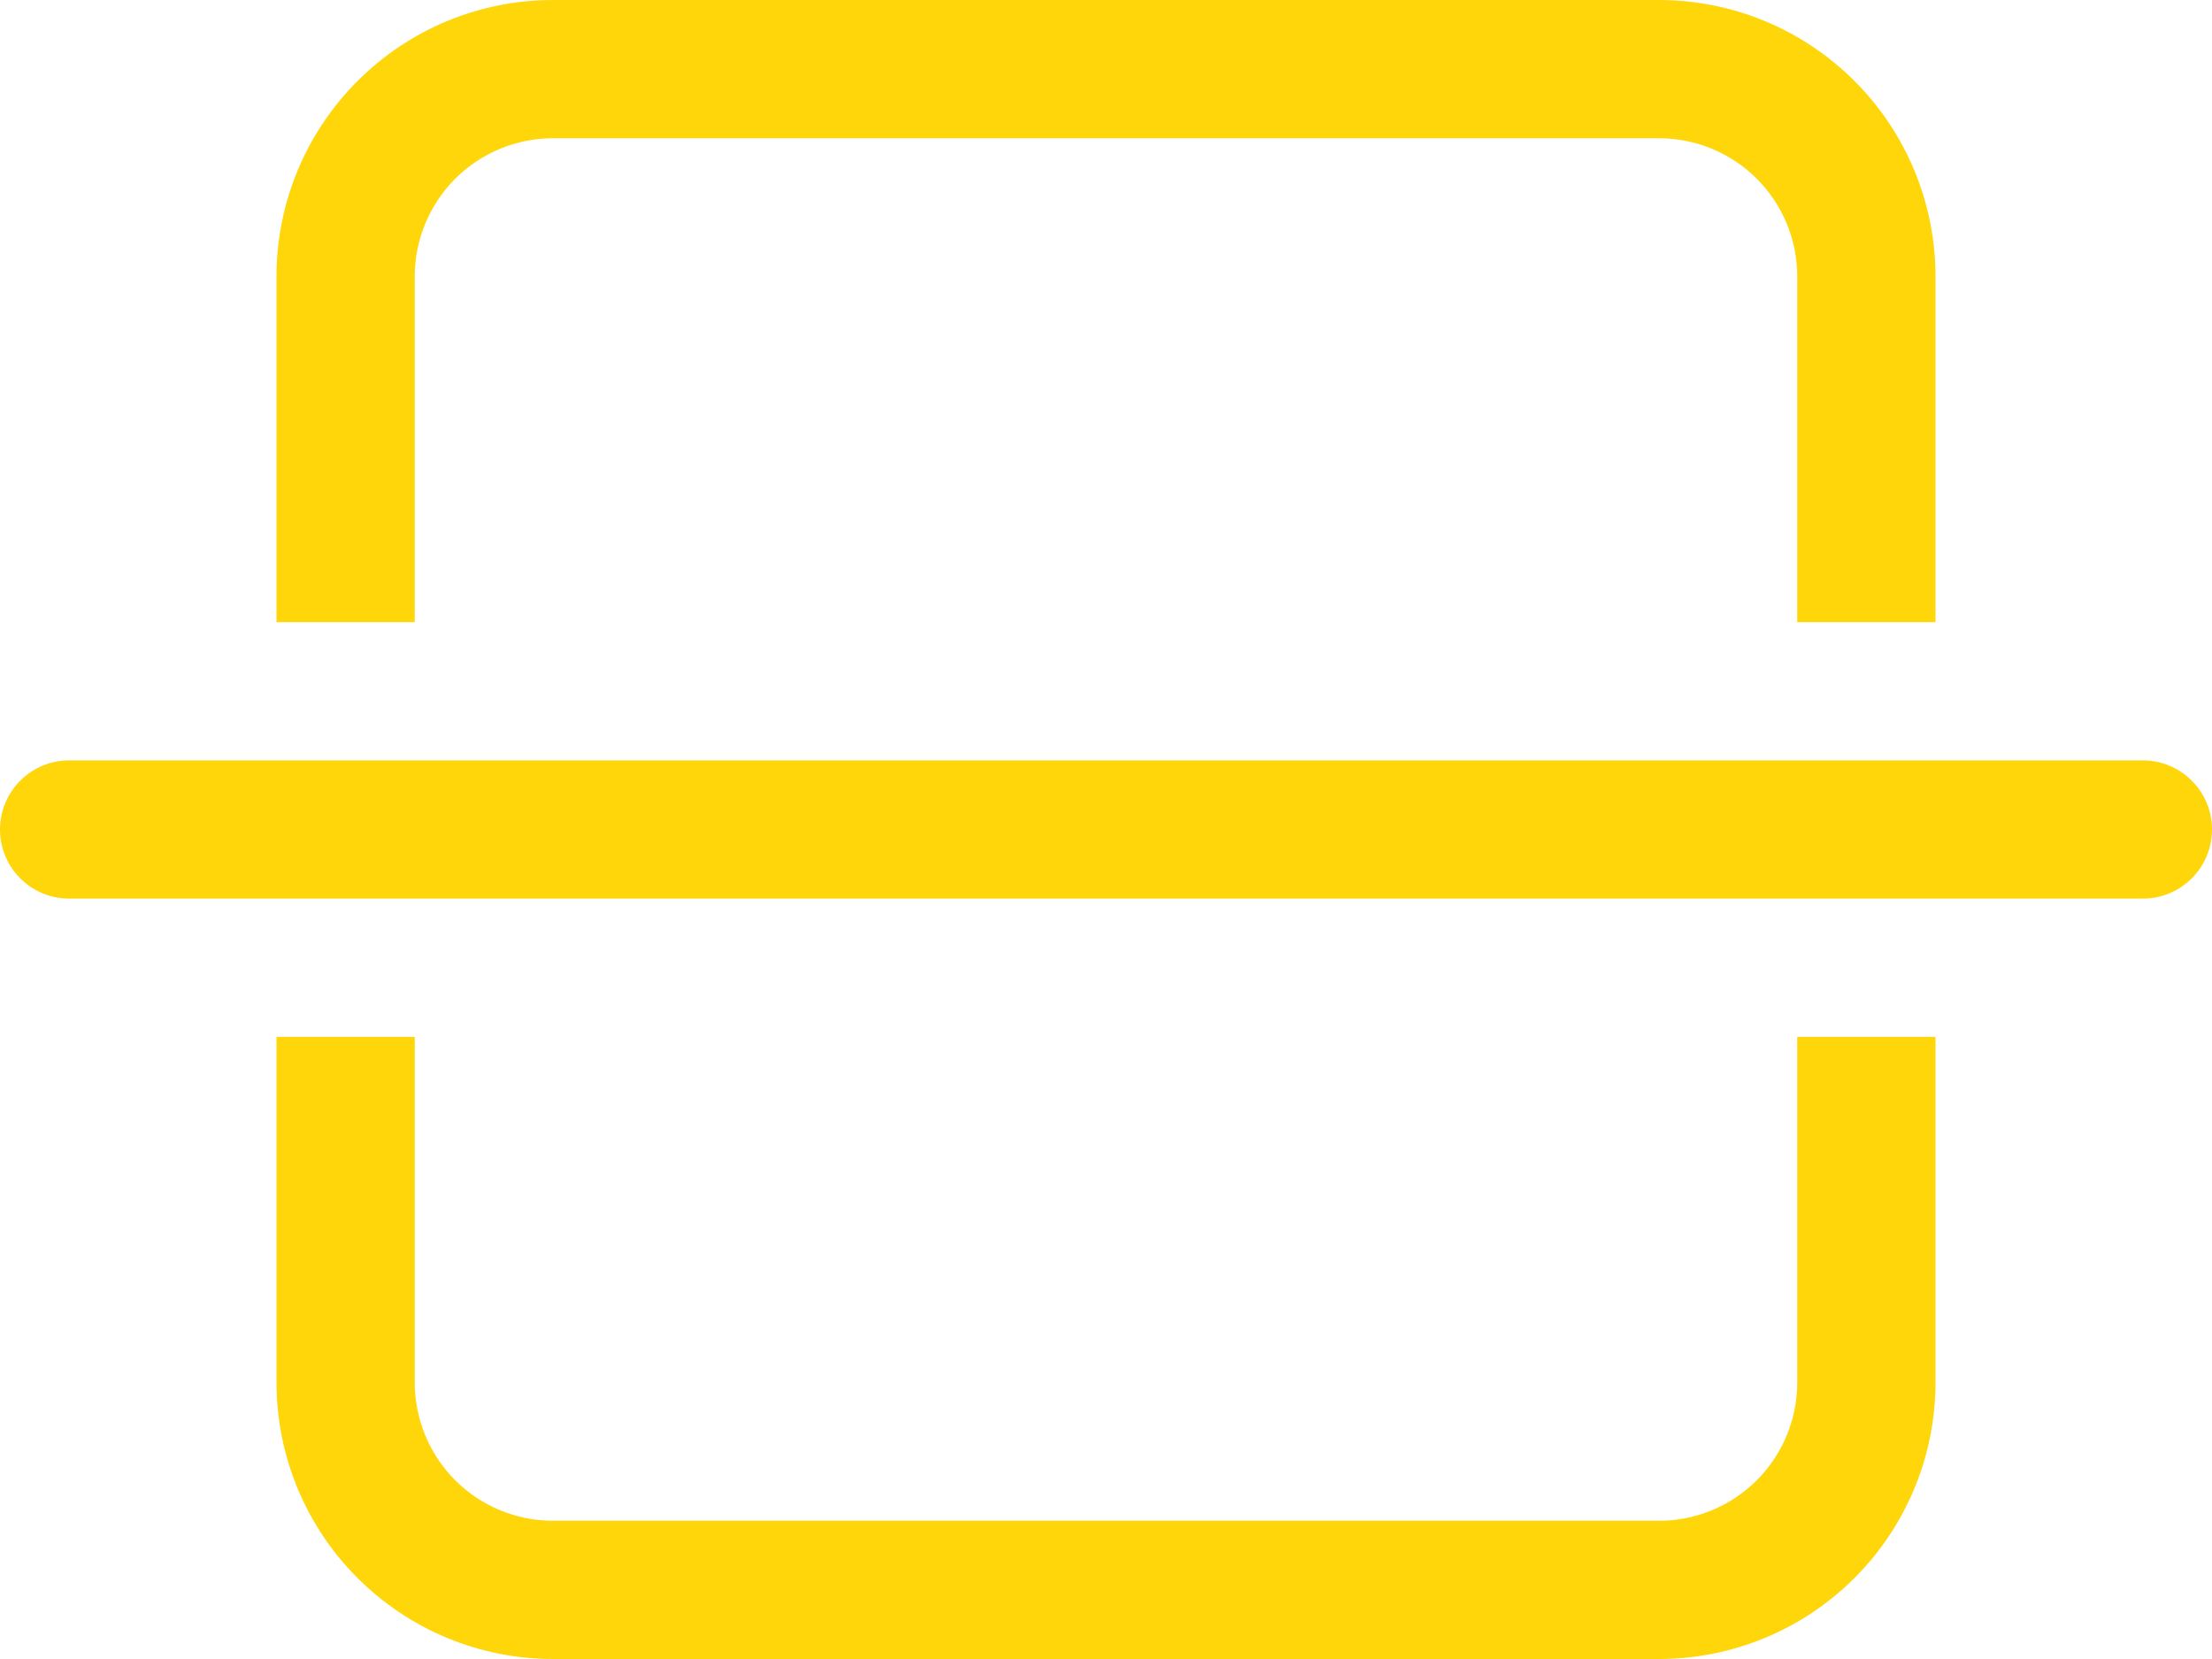 <svg width="24" height="18" viewBox="0 0 24 18" fill="none" xmlns="http://www.w3.org/2000/svg">
<path d="M18 1.5H6C5.602 1.5 5.221 1.658 4.939 1.939C4.658 2.221 4.5 2.602 4.5 3V6.75H3V3C3 2.204 3.316 1.441 3.879 0.879C4.441 0.316 5.204 0 6 0H18C18.796 0 19.559 0.316 20.121 0.879C20.684 1.441 21 2.204 21 3V6.75H19.5V3C19.5 2.602 19.342 2.221 19.061 1.939C18.779 1.658 18.398 1.5 18 1.5ZM3 11.25H4.5V15C4.5 15.398 4.658 15.779 4.939 16.061C5.221 16.342 5.602 16.5 6 16.5H18C18.398 16.5 18.779 16.342 19.061 16.061C19.342 15.779 19.5 15.398 19.5 15V11.25H21V15C21 15.796 20.684 16.559 20.121 17.121C19.559 17.684 18.796 18 18 18H6C5.204 18 4.441 17.684 3.879 17.121C3.316 16.559 3 15.796 3 15V11.25ZM0.75 8.25C0.551 8.25 0.36 8.329 0.22 8.47C0.079 8.61 0 8.801 0 9C0 9.199 0.079 9.39 0.22 9.53C0.36 9.671 0.551 9.75 0.75 9.75H23.25C23.449 9.75 23.64 9.671 23.78 9.53C23.921 9.39 24 9.199 24 9C24 8.801 23.921 8.61 23.78 8.47C23.64 8.329 23.449 8.25 23.25 8.25H0.75Z" fill="#FFD60A"/>
</svg>
